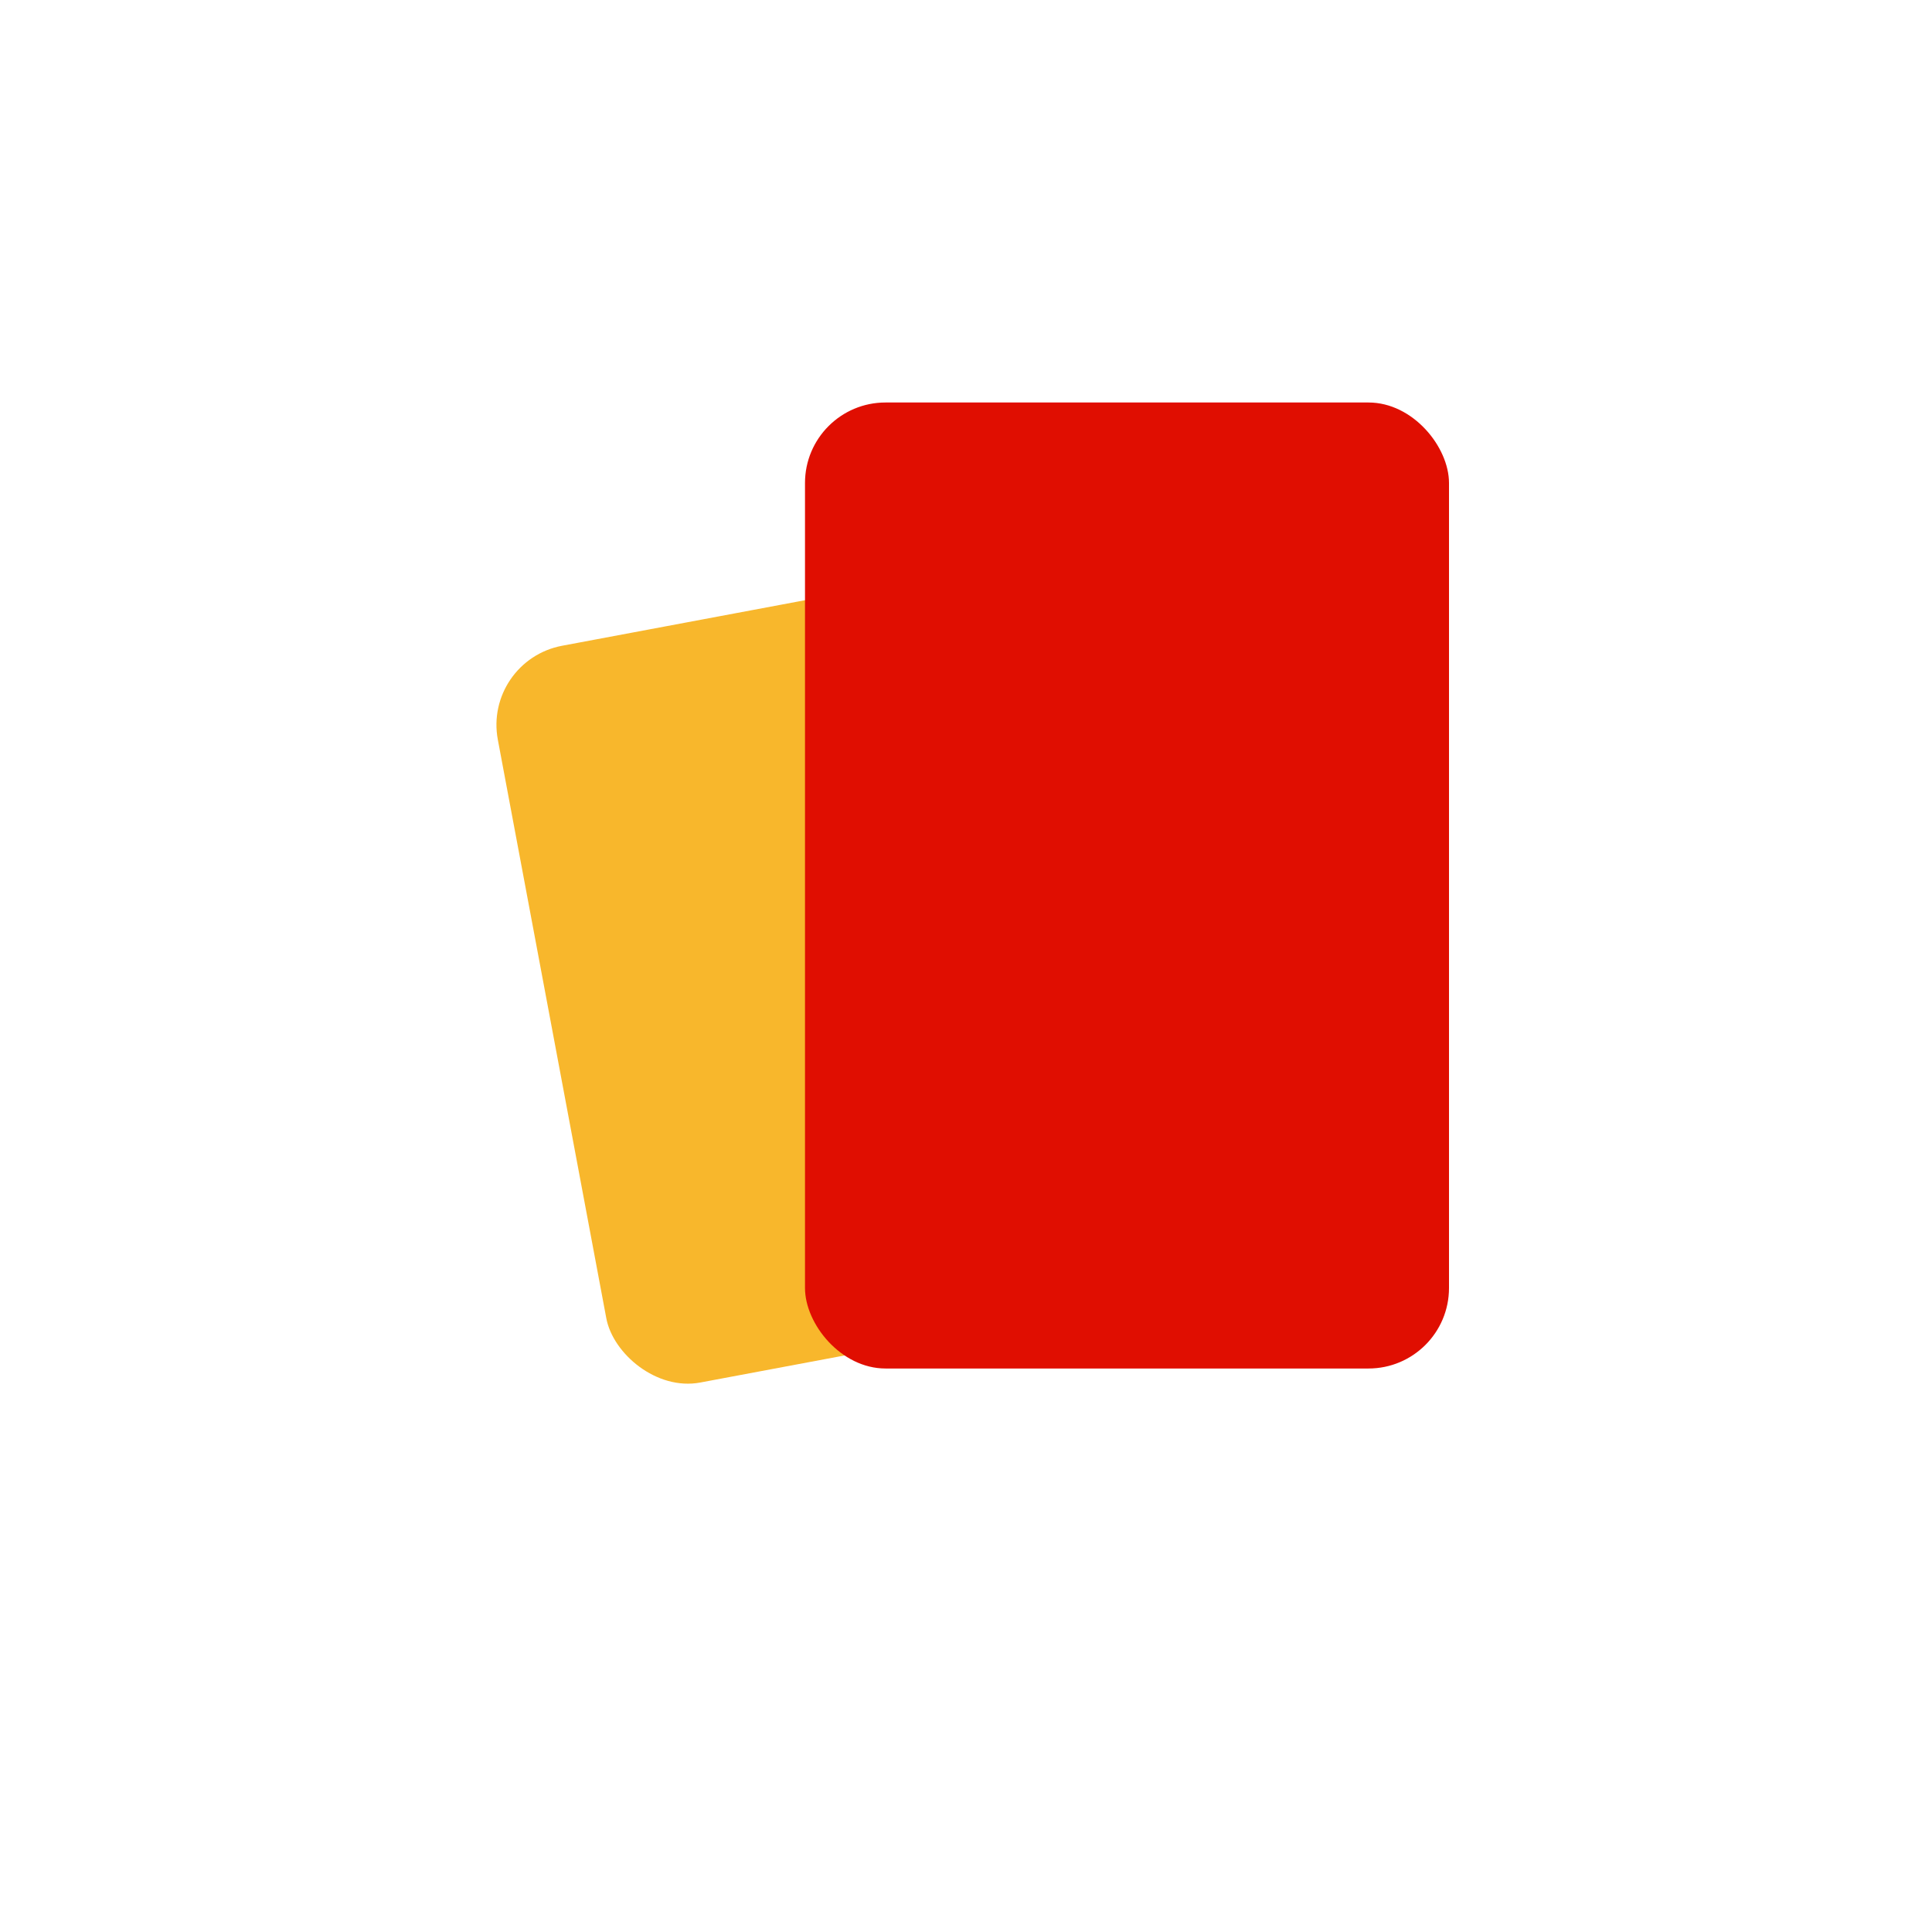 <?xml version="1.0" encoding="UTF-8" standalone="no"?>
<svg width="24" height="24" viewBox="0 0 24 24" fill="none" xmlns="http://www.w3.org/2000/svg">
    <rect x="6" y="8.206" width="6.543" height="9.312" rx="1" transform="rotate(-10.619 6 8.206)"
          fill="#F8B72C"></rect>
    <g filter="url(#filter1_i)">
        <rect x="11" y="6" width="8" height="12" rx="1" fill="#E00E01"></rect>
    </g>
    <defs>
        <filter id="filter1_i" x="11" y="6" width="8" height="12" filterUnits="userSpaceOnUse"
                color-interpolation-filters="sRGB">
            <feFlood flood-opacity="0" result="BackgroundImageFix"></feFlood>
            <feBlend mode="normal" in="SourceGraphic" in2="BackgroundImageFix" result="shape"></feBlend>
            <feColorMatrix in="SourceAlpha" type="matrix" values="0 0 0 0 0 0 0 0 0 0 0 0 0 0 0 0 0 0 127 0"
                           result="hardAlpha"></feColorMatrix>
            <feOffset dx="-1" dy="-1"></feOffset>
            <feComposite in2="hardAlpha" operator="arithmetic" k2="-1" k3="1"></feComposite>
            <feColorMatrix type="matrix" values="0 0 0 0 0 0 0 0 0 0 0 0 0 0 0 0 0 0 0.25 0"></feColorMatrix>
            <feBlend mode="normal" in2="shape" result="effect1_innerShadow"></feBlend>
        </filter>
    </defs>
</svg>